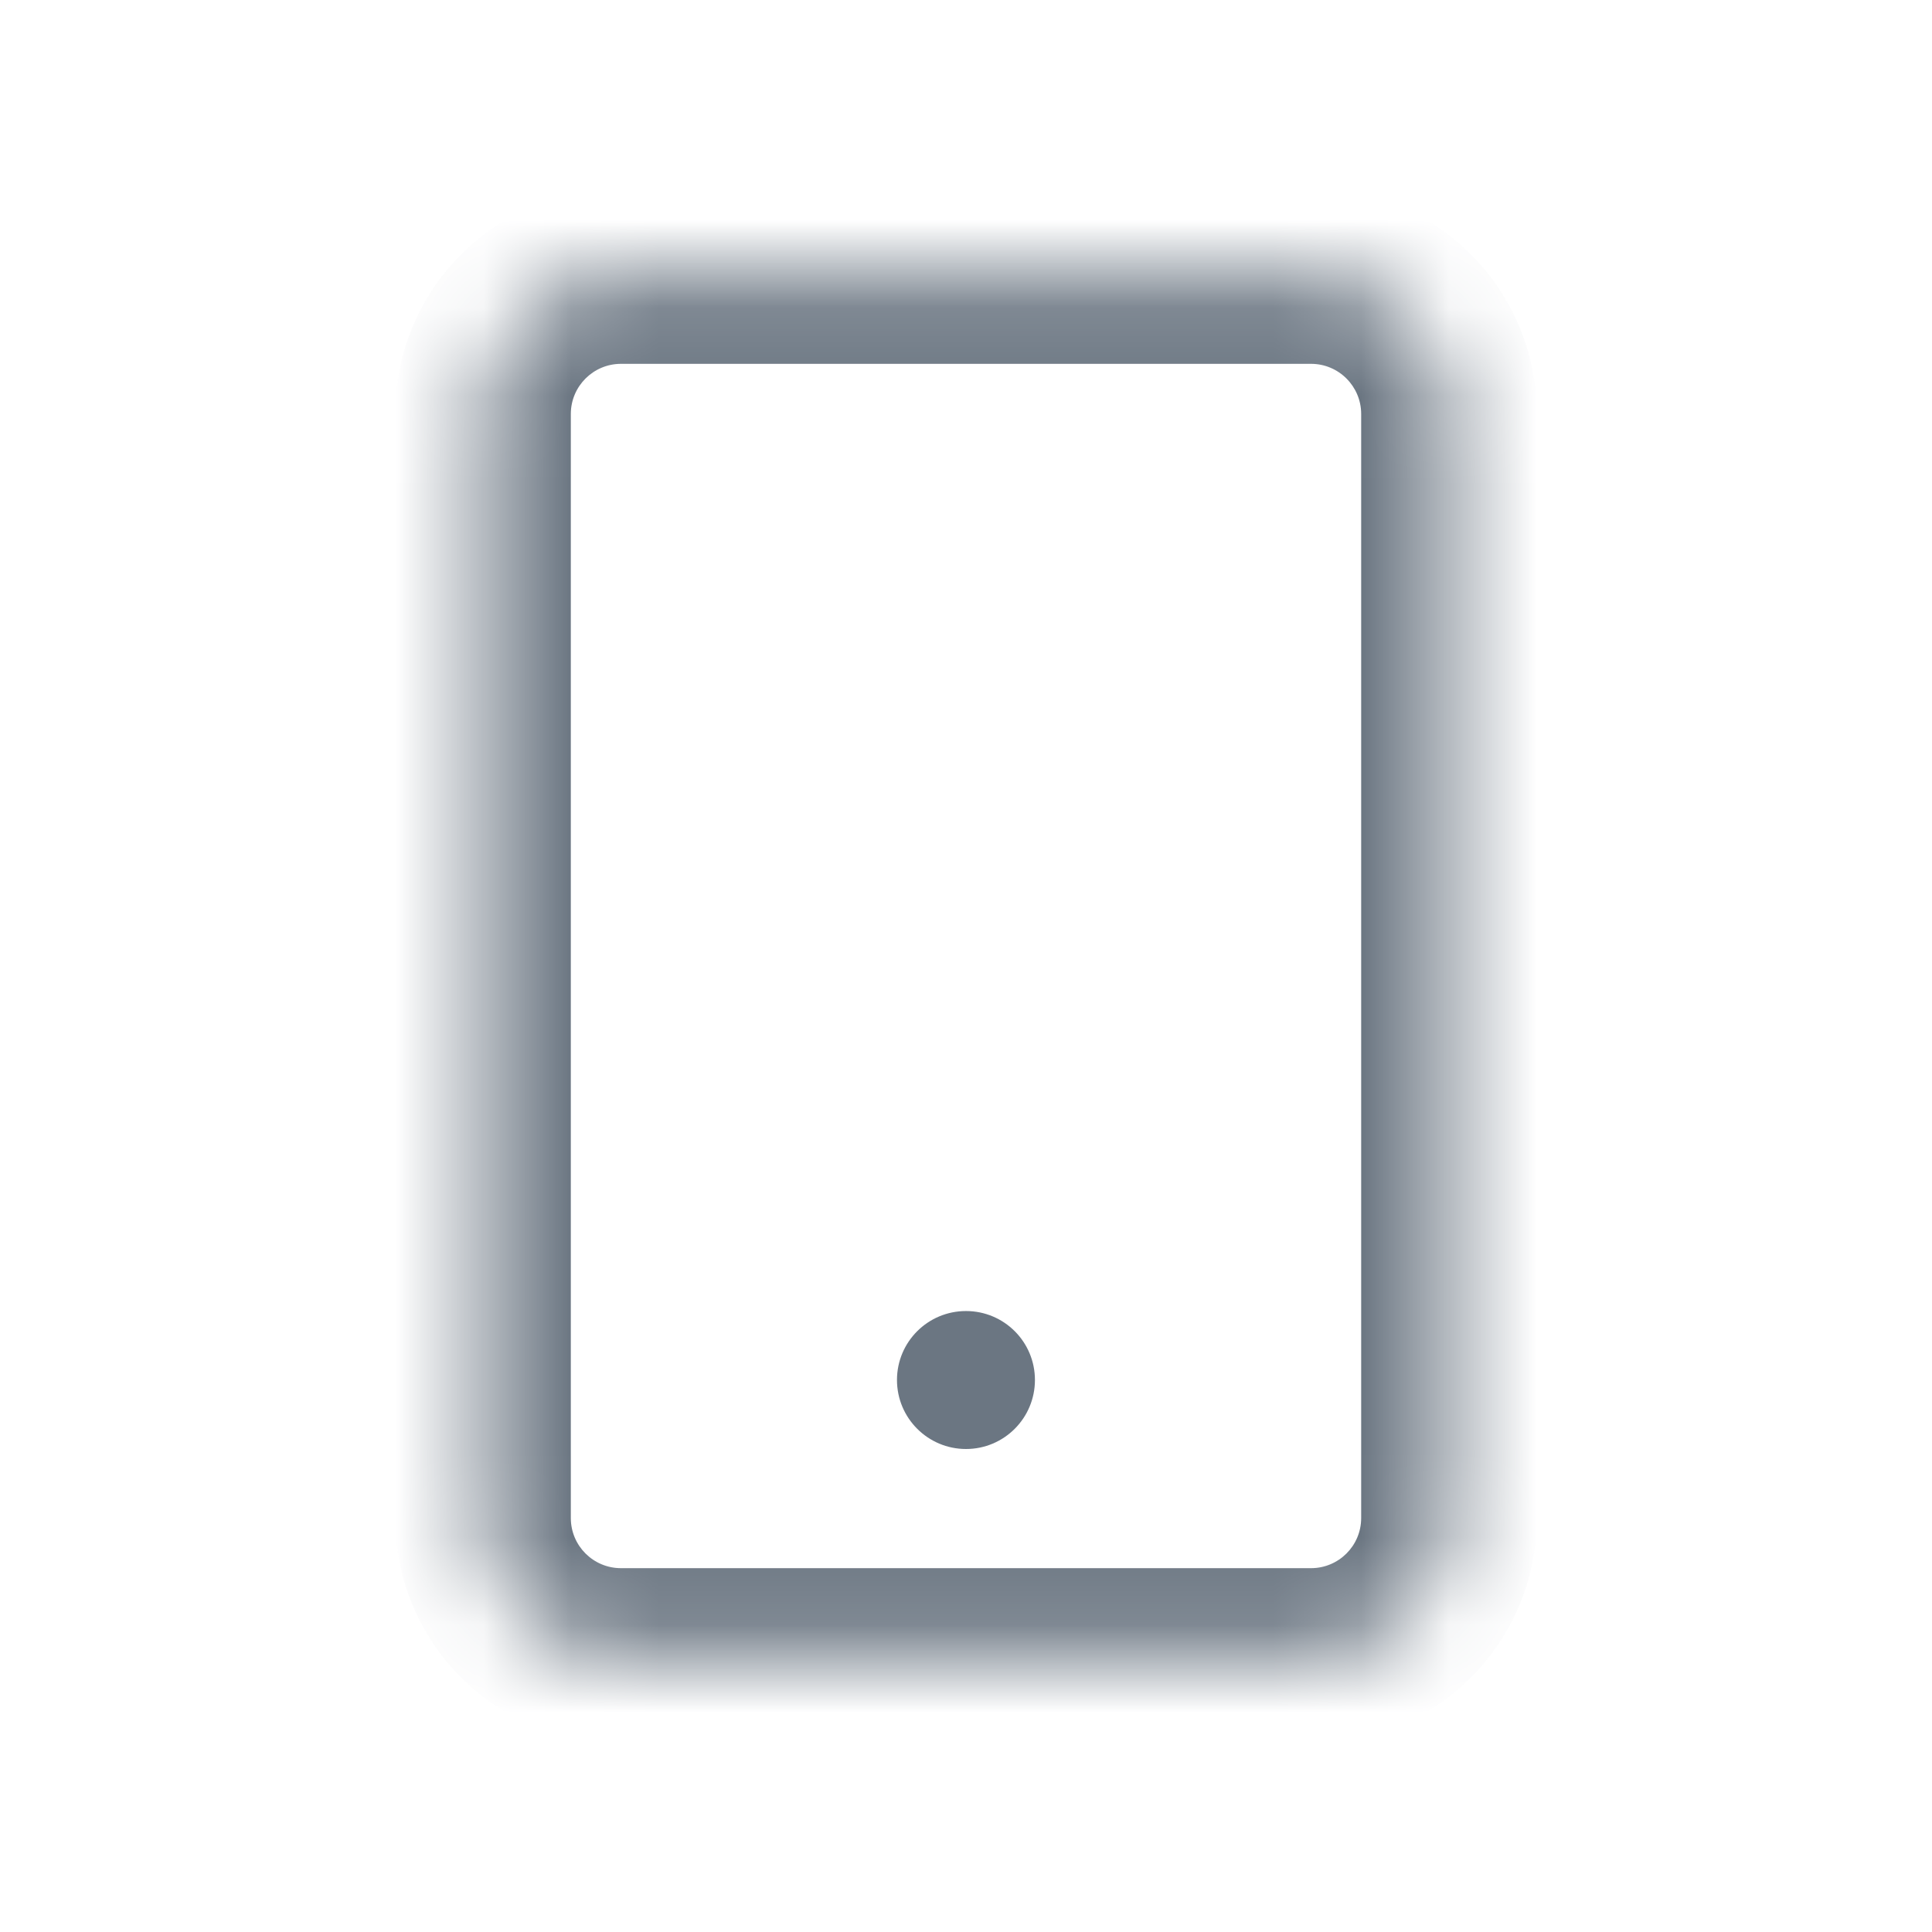 <svg width="22" height="22" viewBox="0 0 22 22" fill="none" xmlns="http://www.w3.org/2000/svg">
<mask id="path-1-inside-1" fill="white">
<path d="M14.929 3.143H7.071C6.204 3.143 5.5 3.847 5.5 4.714V17.286C5.5 18.154 6.204 18.857 7.071 18.857H14.929C15.796 18.857 16.5 18.154 16.5 17.286V4.714C16.5 3.847 15.796 3.143 14.929 3.143Z"/>
</mask>
<path d="M7.071 4.143H14.929V2.143H7.071V4.143ZM14.929 4.143C15.244 4.143 15.5 4.399 15.5 4.714H17.5C17.5 3.294 16.349 2.143 14.929 2.143V4.143ZM15.5 4.714V17.286H17.5V4.714H15.5ZM15.5 17.286C15.5 17.602 15.244 17.857 14.929 17.857V19.857C16.349 19.857 17.5 18.706 17.5 17.286H15.5ZM14.929 17.857H7.071V19.857H14.929V17.857ZM7.071 17.857C6.756 17.857 6.5 17.602 6.5 17.286H4.5C4.5 18.706 5.651 19.857 7.071 19.857V17.857ZM6.5 17.286V4.714H4.5V17.286H6.5ZM6.5 4.714C6.5 4.399 6.756 4.143 7.071 4.143V2.143C5.651 2.143 4.5 3.294 4.5 4.714H6.5Z" fill="#6B7682" mask="url(#path-1-inside-1)"/>
<path d="M11.785 15.714C11.785 16.148 11.434 16.5 11 16.5C10.566 16.5 10.214 16.148 10.214 15.714C10.214 15.28 10.566 14.929 11 14.929C11.434 14.929 11.785 15.28 11.785 15.714Z" fill="#6B7682"/>
</svg>
